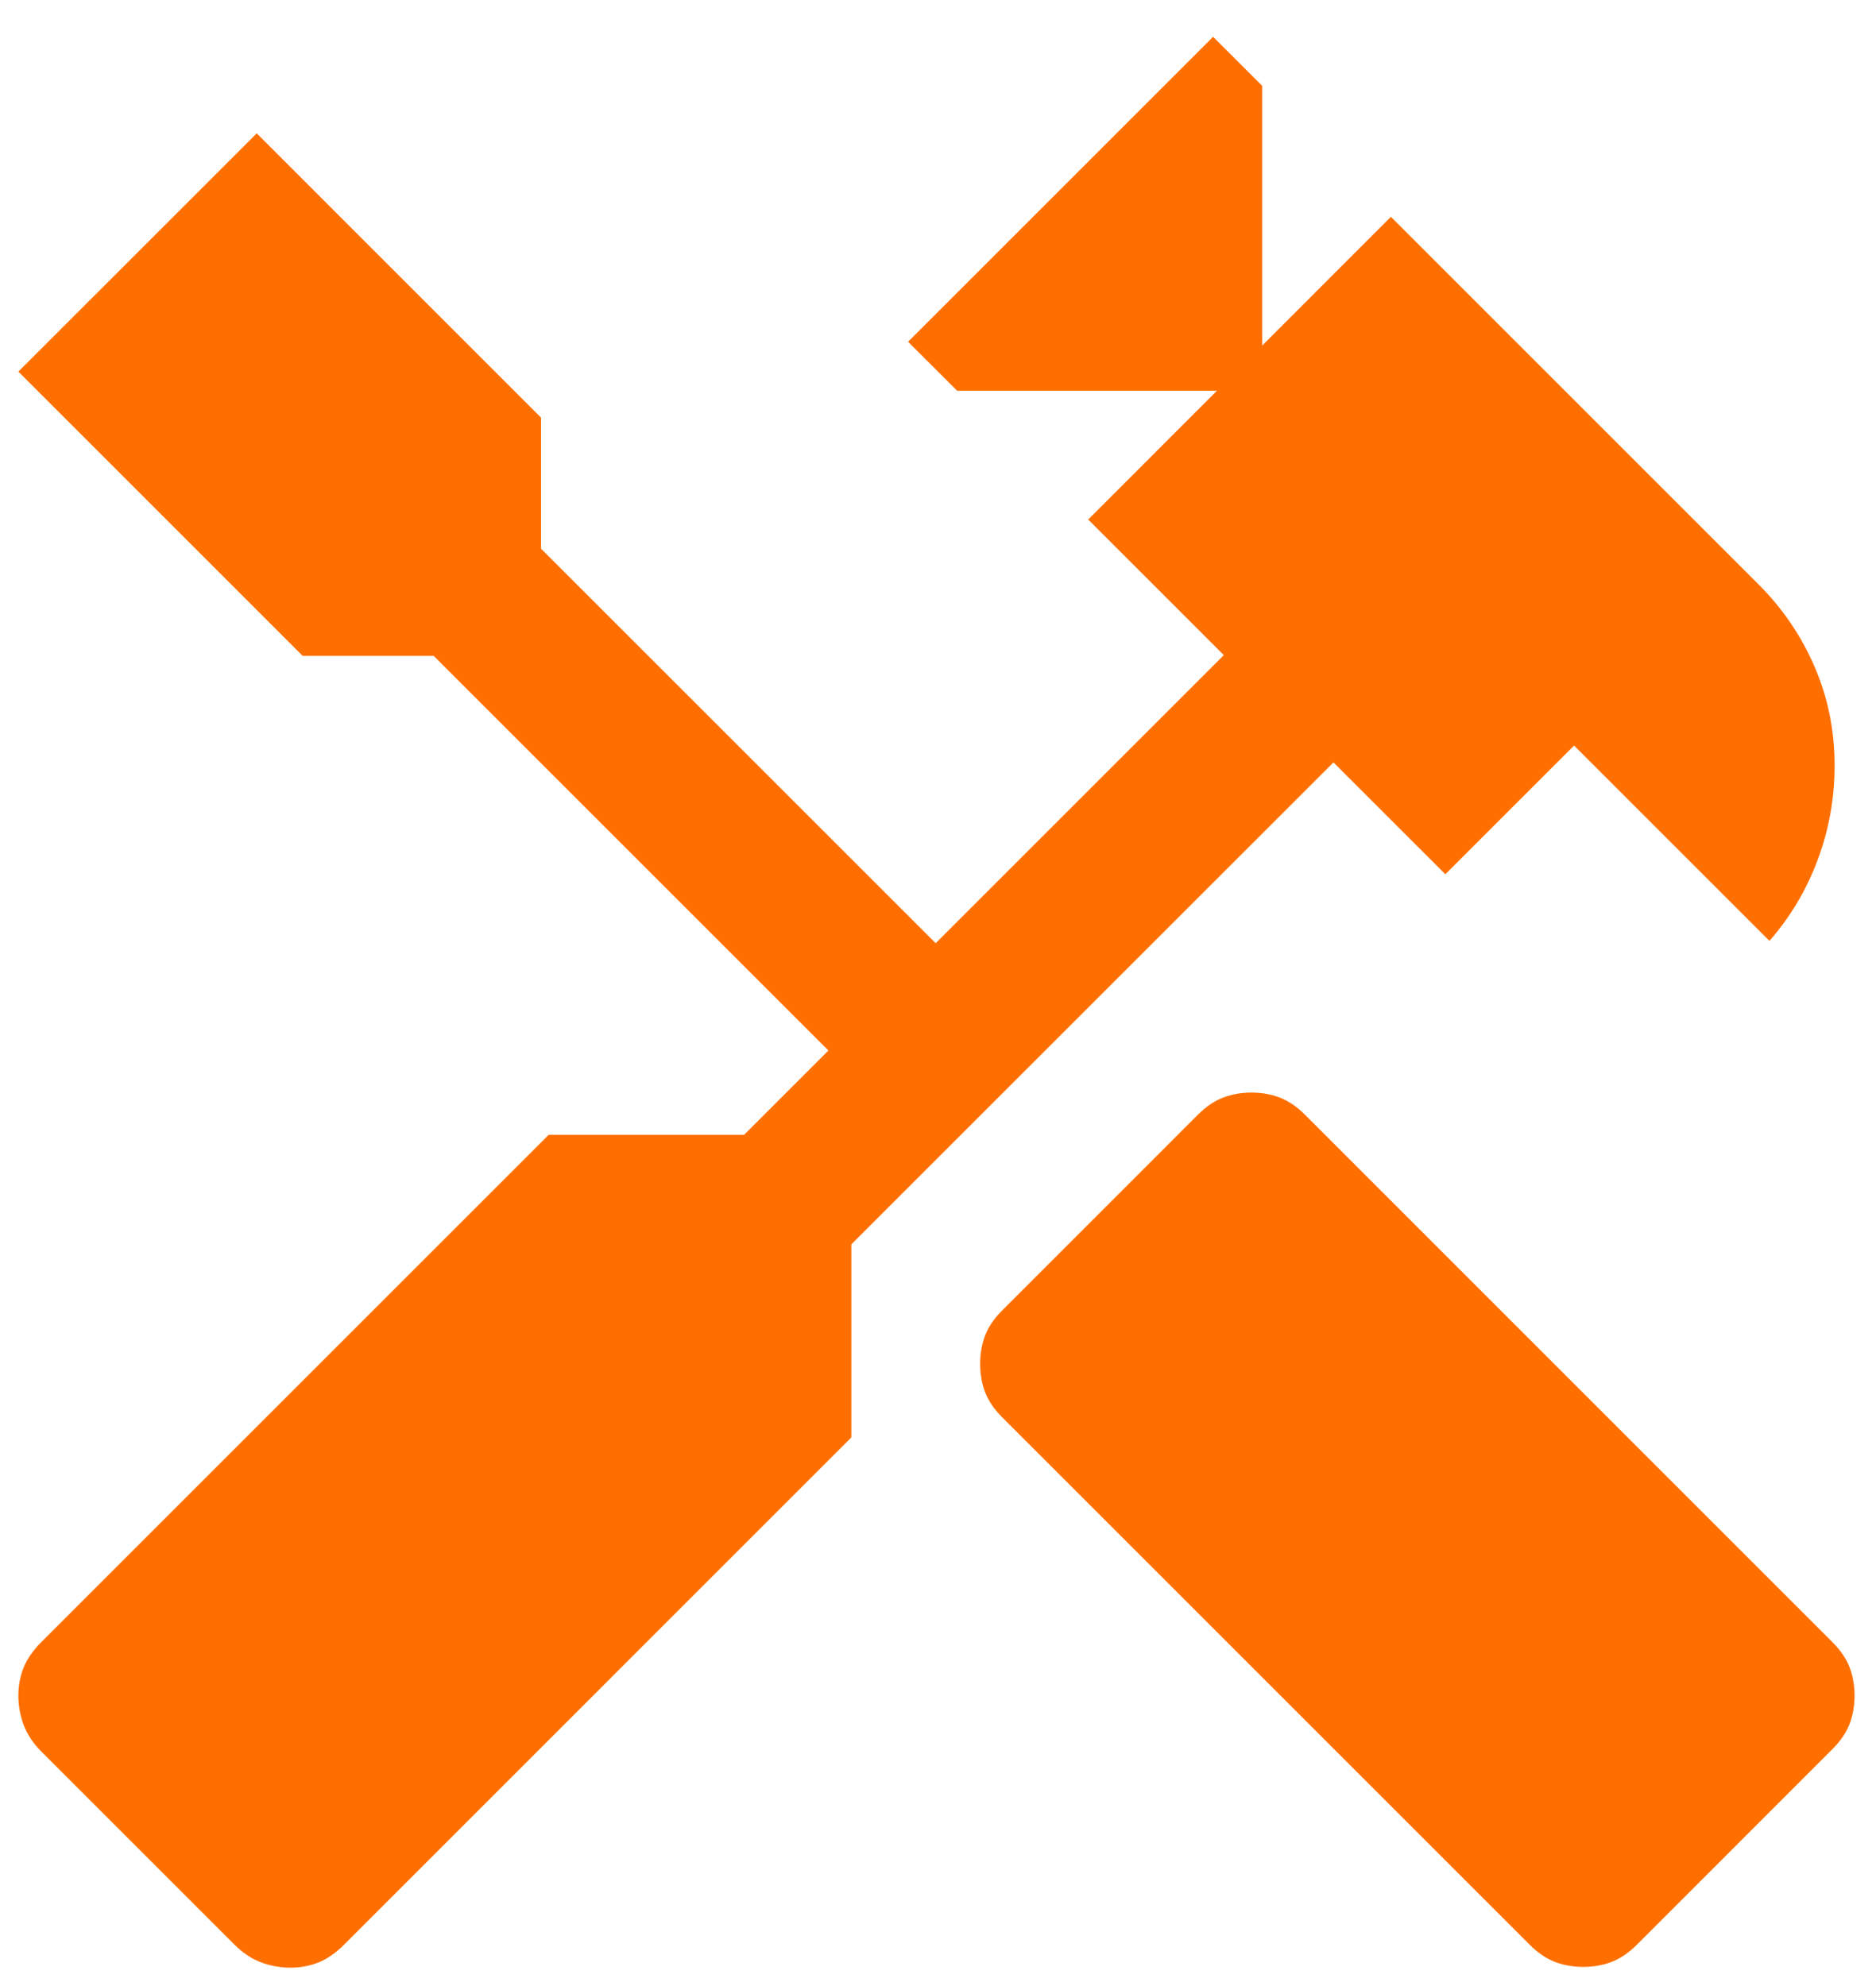 <svg width="34" height="36" viewBox="0 0 34 36" fill="none" xmlns="http://www.w3.org/2000/svg">
<path d="M28.695 35.653C28.509 35.653 28.338 35.623 28.18 35.562C28.023 35.502 27.87 35.398 27.722 35.25L18.167 25.695C18.018 25.546 17.914 25.393 17.854 25.236C17.794 25.079 17.764 24.907 17.764 24.722C17.764 24.537 17.794 24.366 17.854 24.208C17.914 24.051 18.018 23.898 18.167 23.75L21.708 20.208C21.856 20.06 22.009 19.956 22.167 19.896C22.324 19.835 22.495 19.805 22.68 19.805C22.866 19.805 23.037 19.835 23.195 19.896C23.352 19.956 23.505 20.06 23.653 20.208L33.208 29.764C33.356 29.912 33.461 30.065 33.521 30.222C33.581 30.38 33.611 30.551 33.611 30.736C33.611 30.921 33.581 31.093 33.521 31.25C33.461 31.407 33.356 31.56 33.208 31.708L29.667 35.25C29.518 35.398 29.366 35.502 29.208 35.562C29.051 35.623 28.88 35.653 28.695 35.653ZM5.264 35.667C5.079 35.667 4.9 35.634 4.729 35.57C4.558 35.505 4.398 35.398 4.25 35.25L0.75 31.75C0.602 31.602 0.495 31.442 0.43 31.271C0.366 31.099 0.333 30.921 0.333 30.736C0.333 30.551 0.366 30.38 0.43 30.222C0.495 30.065 0.602 29.912 0.75 29.764L9.944 20.57H13.486L15.014 19.042L7.861 11.889H5.486L0.333 6.736L4.653 2.417L9.805 7.57V9.945L16.958 17.097L22.18 11.875L19.722 9.417L22.055 7.083H17.347L16.458 6.195L21.986 0.667L22.875 1.555V6.264L25.208 3.93L31.875 10.597C32.31 11.032 32.648 11.53 32.889 12.09C33.13 12.65 33.25 13.245 33.25 13.875C33.25 14.467 33.148 15.037 32.944 15.583C32.741 16.13 32.449 16.62 32.069 17.055L28.528 13.514L26.195 15.847L24.167 13.82L15.43 22.555V26.055L6.236 35.25C6.088 35.398 5.935 35.505 5.778 35.57C5.62 35.634 5.449 35.667 5.264 35.667Z" fill="#FF6F00"/>
</svg>
